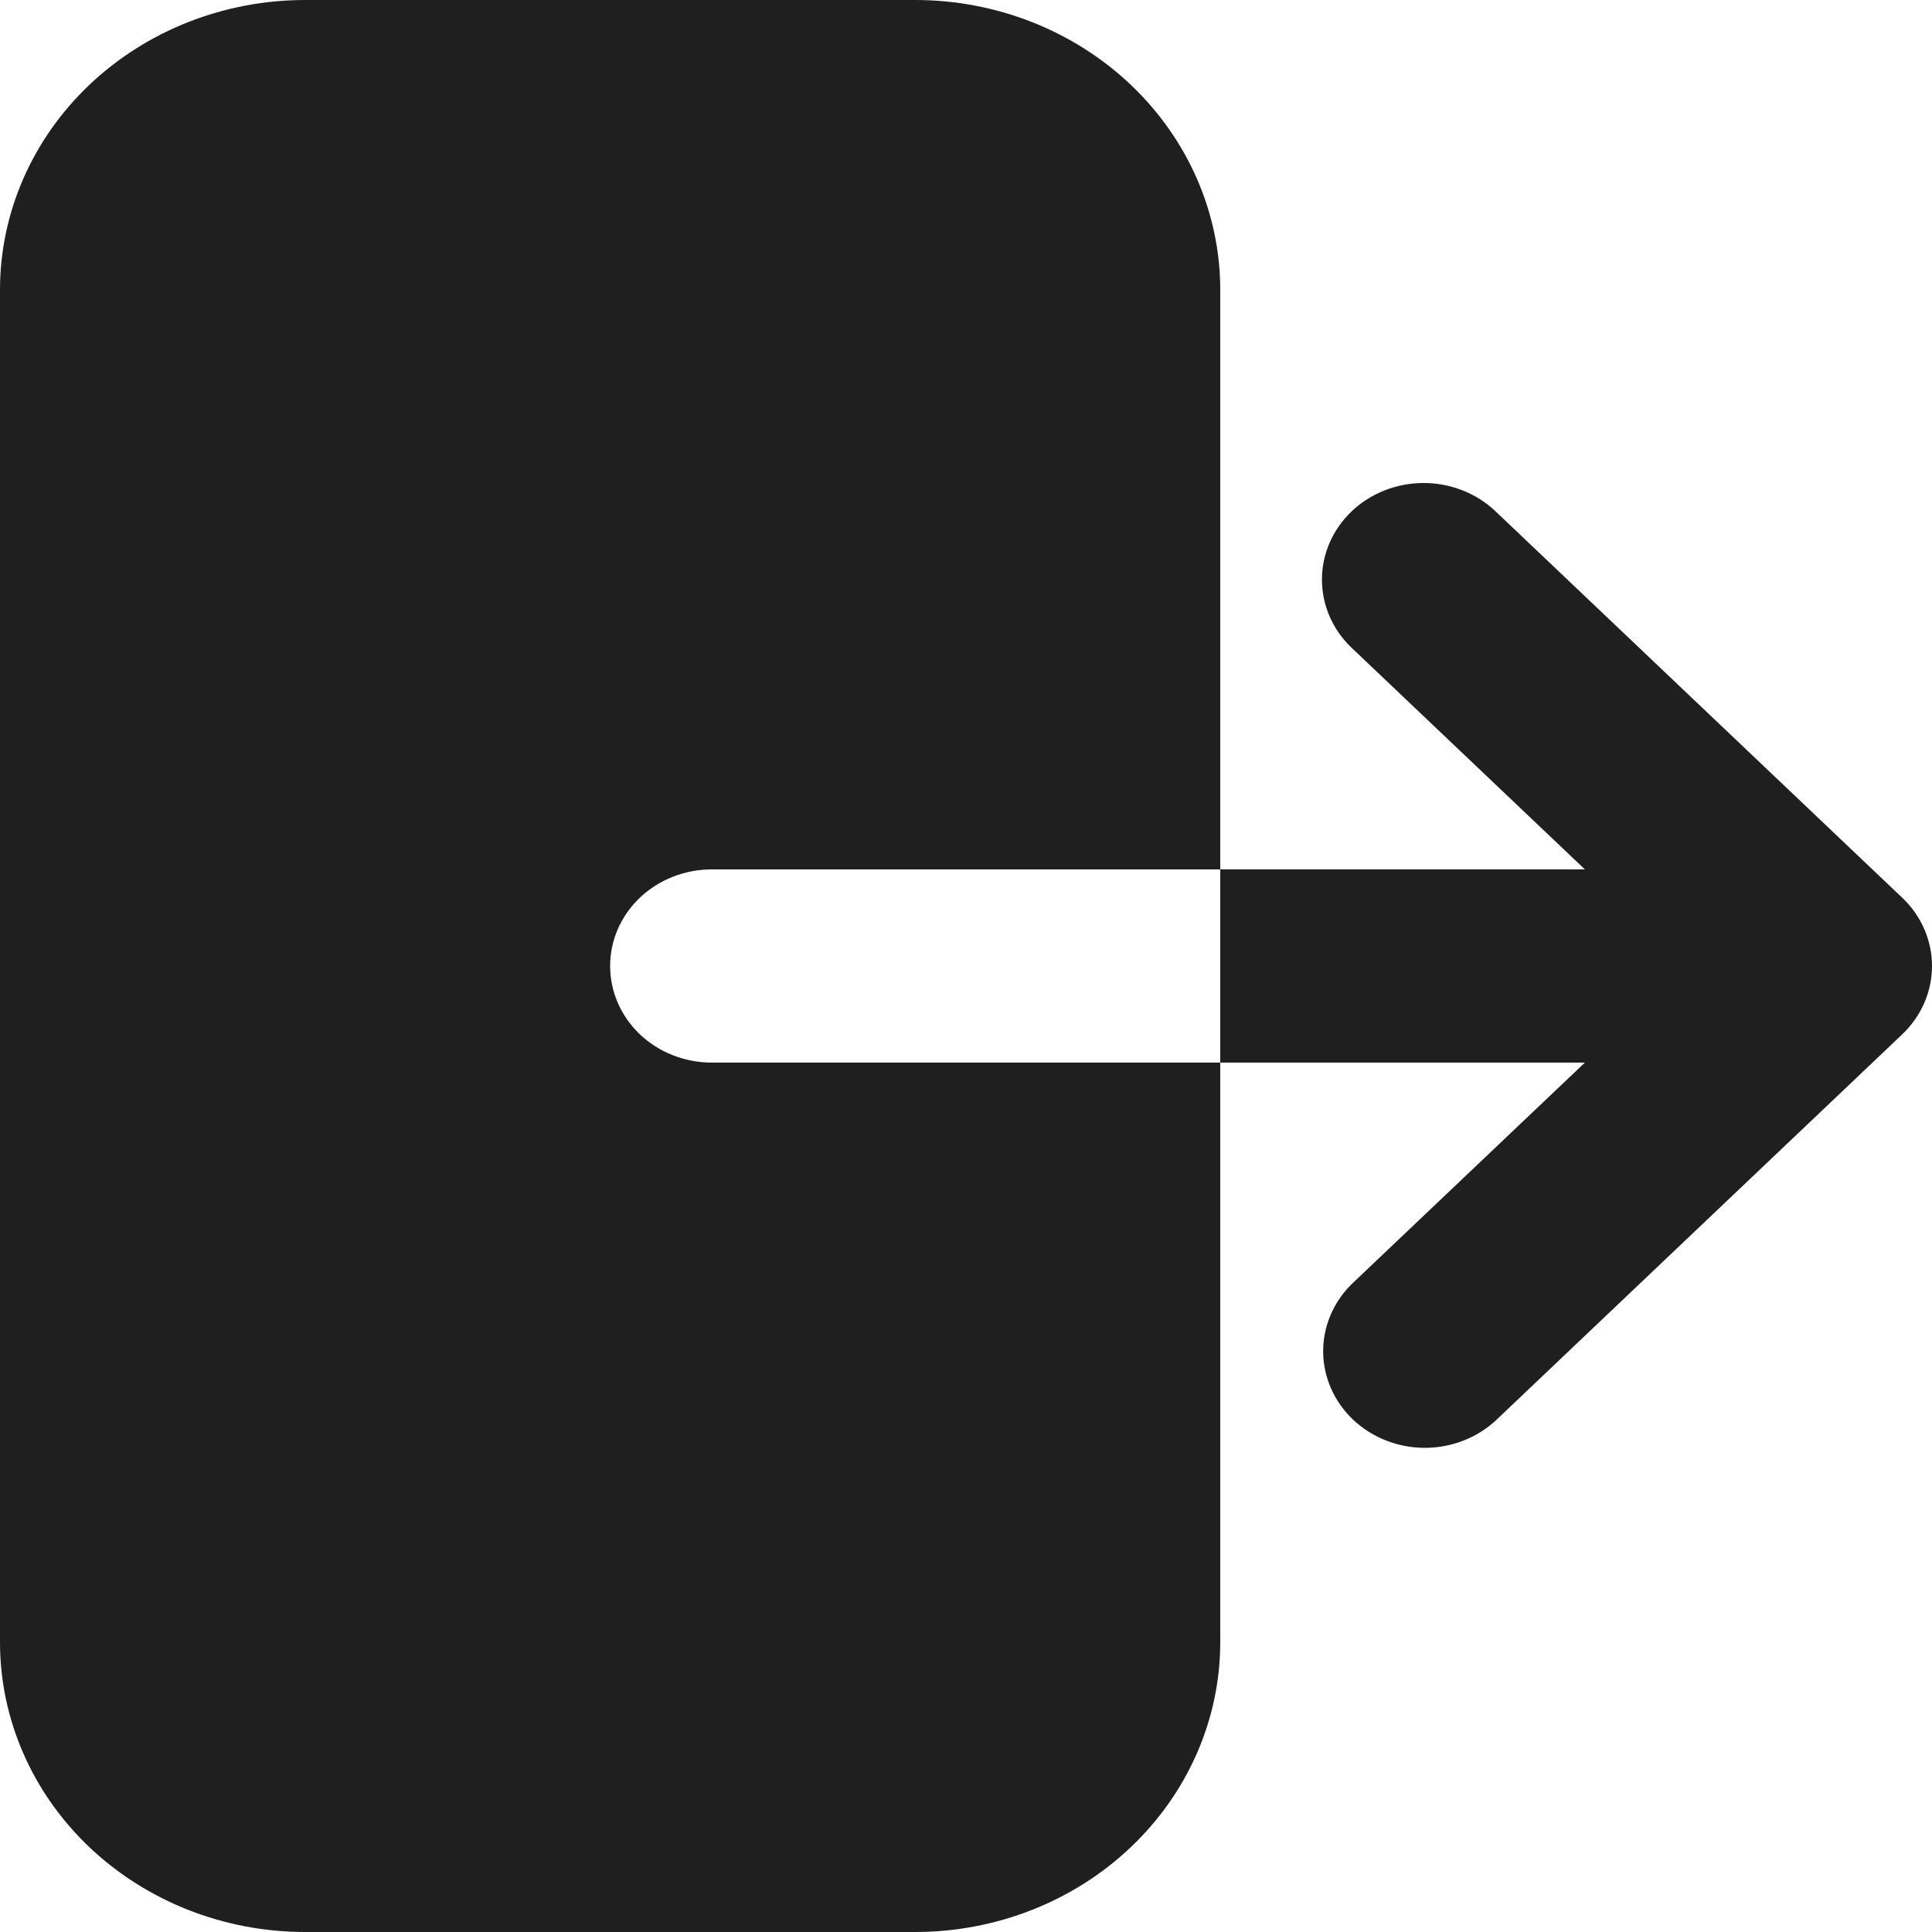 <svg width="30" height="30" viewBox="0 0 30 30" fill="none" xmlns="http://www.w3.org/2000/svg">
<g clip-path="url(#clip0_27_1675)">
<path fill-rule="evenodd" clip-rule="evenodd" d="M4.737 0C3.481 0 2.276 0.474 1.387 1.318C0.499 2.162 0 3.307 0 4.5V25.5C0 26.694 0.499 27.838 1.387 28.682C2.276 29.526 3.481 30 4.737 30H14.211C15.467 30 16.672 29.526 17.56 28.682C18.448 27.838 18.948 26.694 18.948 25.5V4.5C18.948 3.307 18.448 2.162 17.56 1.318C16.672 0.474 15.467 0 14.211 0H4.737ZM20.989 7.939C21.285 7.658 21.687 7.5 22.105 7.5C22.524 7.5 22.926 7.658 23.222 7.939L29.538 13.94C29.834 14.221 30 14.602 30 15C30 15.398 29.834 15.779 29.538 16.061L23.222 22.061C22.924 22.334 22.525 22.485 22.111 22.482C21.697 22.478 21.301 22.32 21.008 22.042C20.716 21.764 20.55 21.388 20.546 20.995C20.542 20.601 20.702 20.222 20.989 19.939L24.61 16.5H11.053C10.634 16.5 10.232 16.342 9.936 16.061C9.64 15.779 9.474 15.398 9.474 15C9.474 14.602 9.64 14.221 9.936 13.939C10.232 13.658 10.634 13.5 11.053 13.5H24.61L20.989 10.06C20.693 9.779 20.527 9.398 20.527 9C20.527 8.602 20.693 8.221 20.989 7.939Z" fill="#1F1F1F"/>
</g>
<defs>
<clipPath id="clip0_27_1675">
<rect width="30" height="30" fill="white"/>
</clipPath>
</defs>
</svg>
